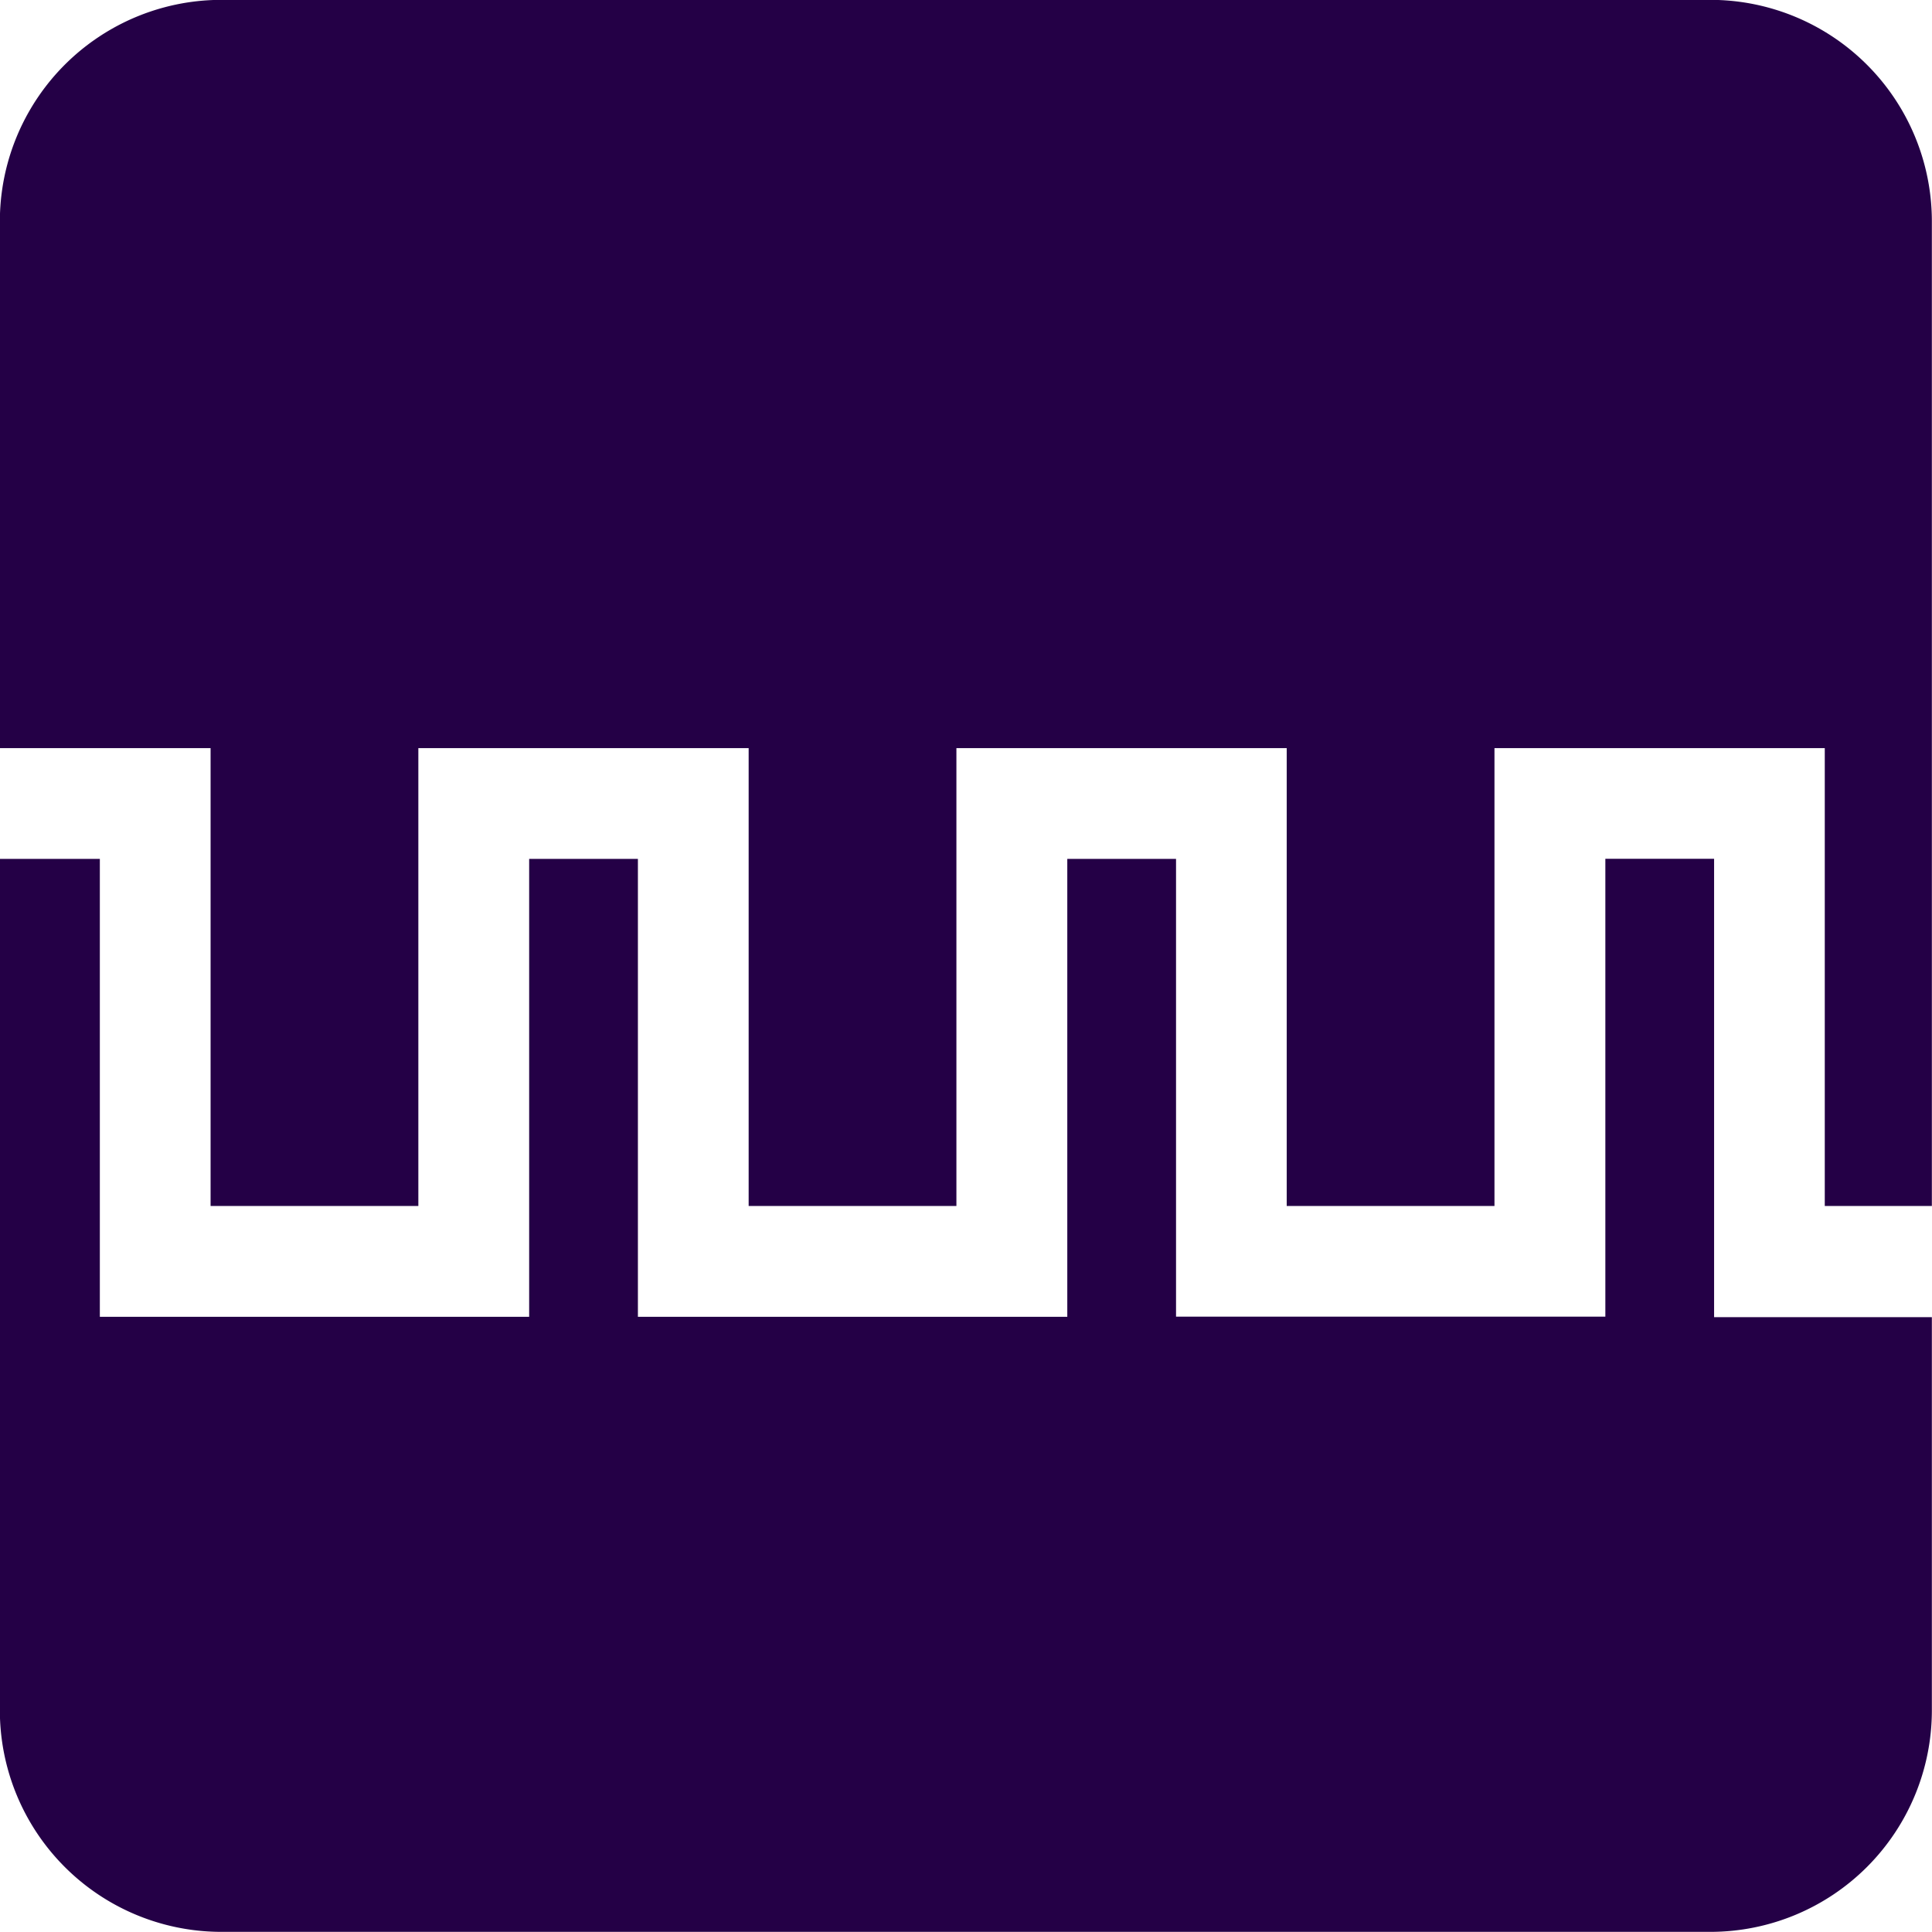 <svg xmlns="http://www.w3.org/2000/svg" width="28" height="28" viewBox="0 0 28 28">
  <g id="noun_square_wave_1996692" data-name="noun_square wave_1996692" transform="translate(-6.402 -6.402)">
    <path id="Path_118" data-name="Path 118" d="M31.191,6.4H9.613A3.211,3.211,0,0,0,6.4,9.613v7.631H9.454v6.636h3.011V17.244h4.787v6.636h3.011V17.244h4.787v6.636h3.011V17.244h4.787v6.636H34.4V9.613A3.211,3.211,0,0,0,31.191,6.4Zm.053,12.448H29.668v6.636H23.446V18.85H21.87v6.636H15.647V18.85H14.071v6.636H7.849V18.85H6.4V31.191A3.211,3.211,0,0,0,9.613,34.4H31.191A3.211,3.211,0,0,0,34.4,31.191v-5.7H31.244V18.85Z" transform="translate(0)" fill="#240046"/>
  </g>
</svg>
